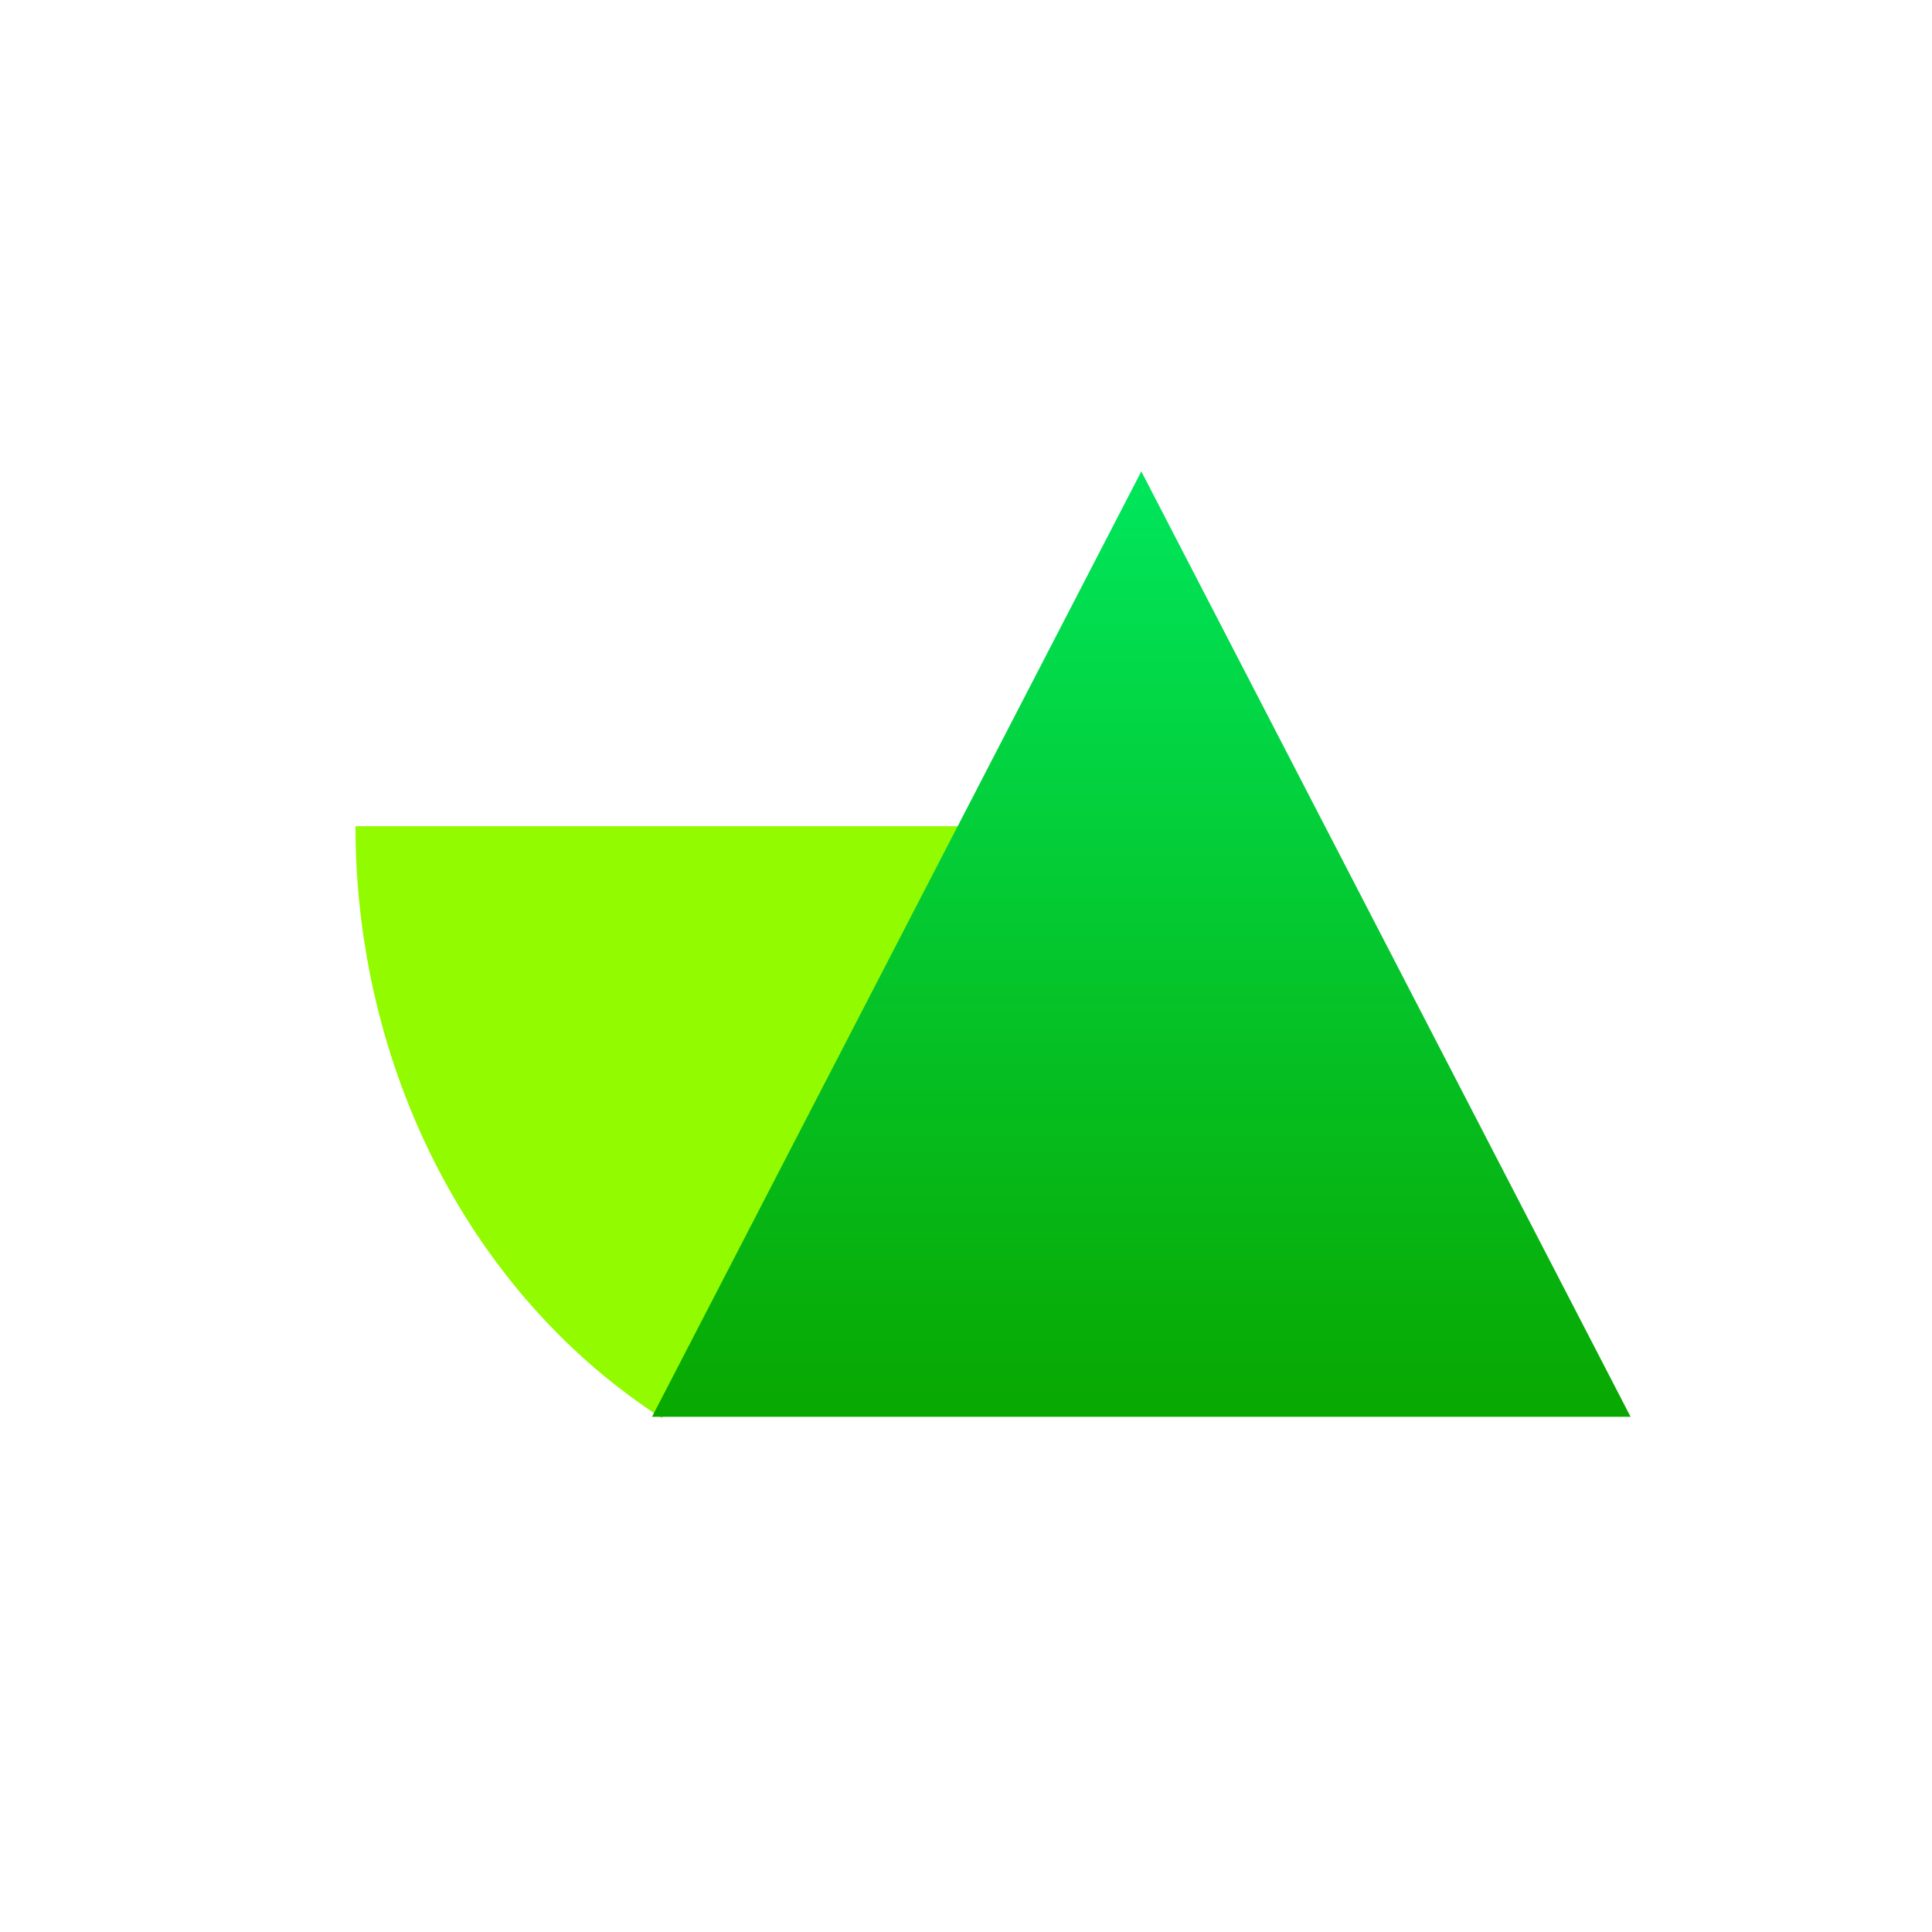 <svg width="500" height="500" viewBox="0 0 500 500" fill="none" xmlns="http://www.w3.org/2000/svg">
<path d="M171.272 367C147.17 351.477 127.156 329.15 113.241 302.264C99.326 275.377 92 244.878 92 213.832L250.545 213.832L171.272 367Z" fill="#92FB00"/>
<path d="M422 366.669L168.742 366.669L295.371 122L422 366.669Z" fill="url(#paint0_linear_389_117)"/>
<defs>
<linearGradient id="paint0_linear_389_117" x1="257" y1="122" x2="257" y2="367" gradientUnits="userSpaceOnUse">
<stop stop-color="#00E65C"/>
<stop offset="1" stop-color="#08A800"/>
</linearGradient>
</defs>
</svg>
